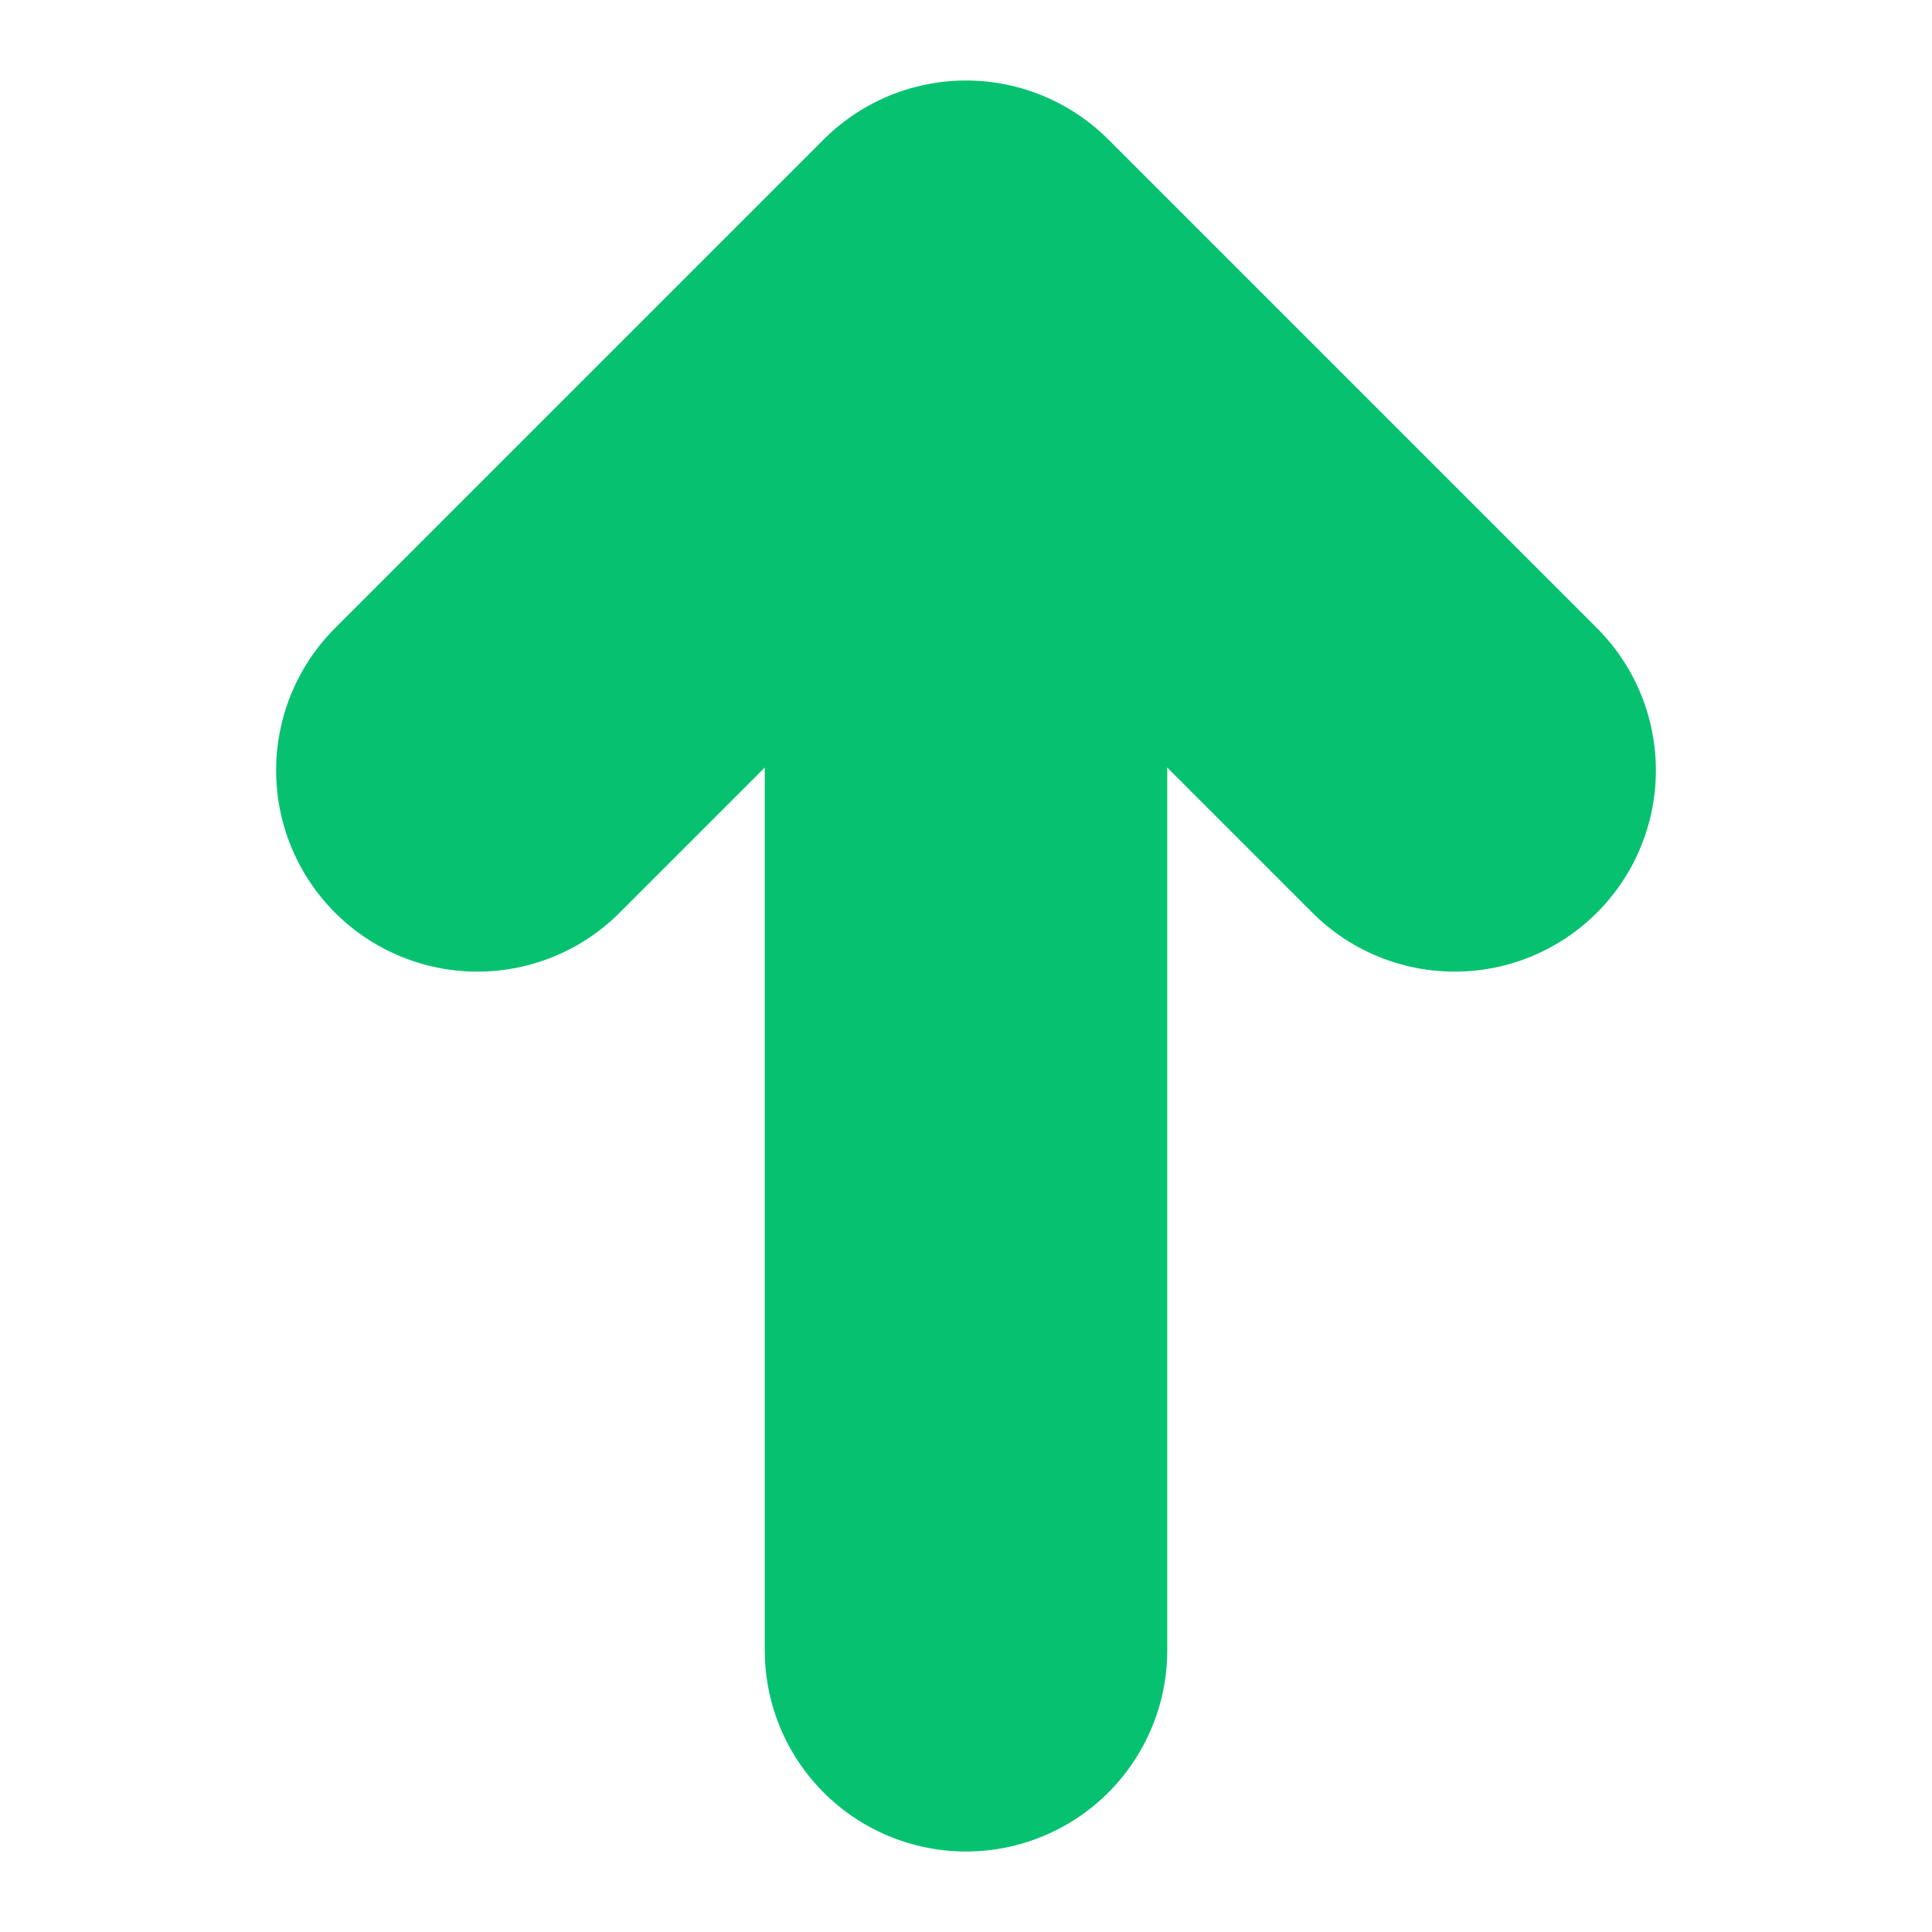 <svg width="24" height="24" viewBox="0 0 24 24" fill="none" xmlns="http://www.w3.org/2000/svg">
<path d="M5.93 9.57L12 3.5L18.07 9.57" stroke="#06C270" stroke-width="5" stroke-miterlimit="10" stroke-linecap="round" stroke-linejoin="round"/>
<path d="M12 20.5L12 3.67" stroke="#06C270" stroke-width="5" stroke-miterlimit="10" stroke-linecap="round" stroke-linejoin="round"/>
</svg>
